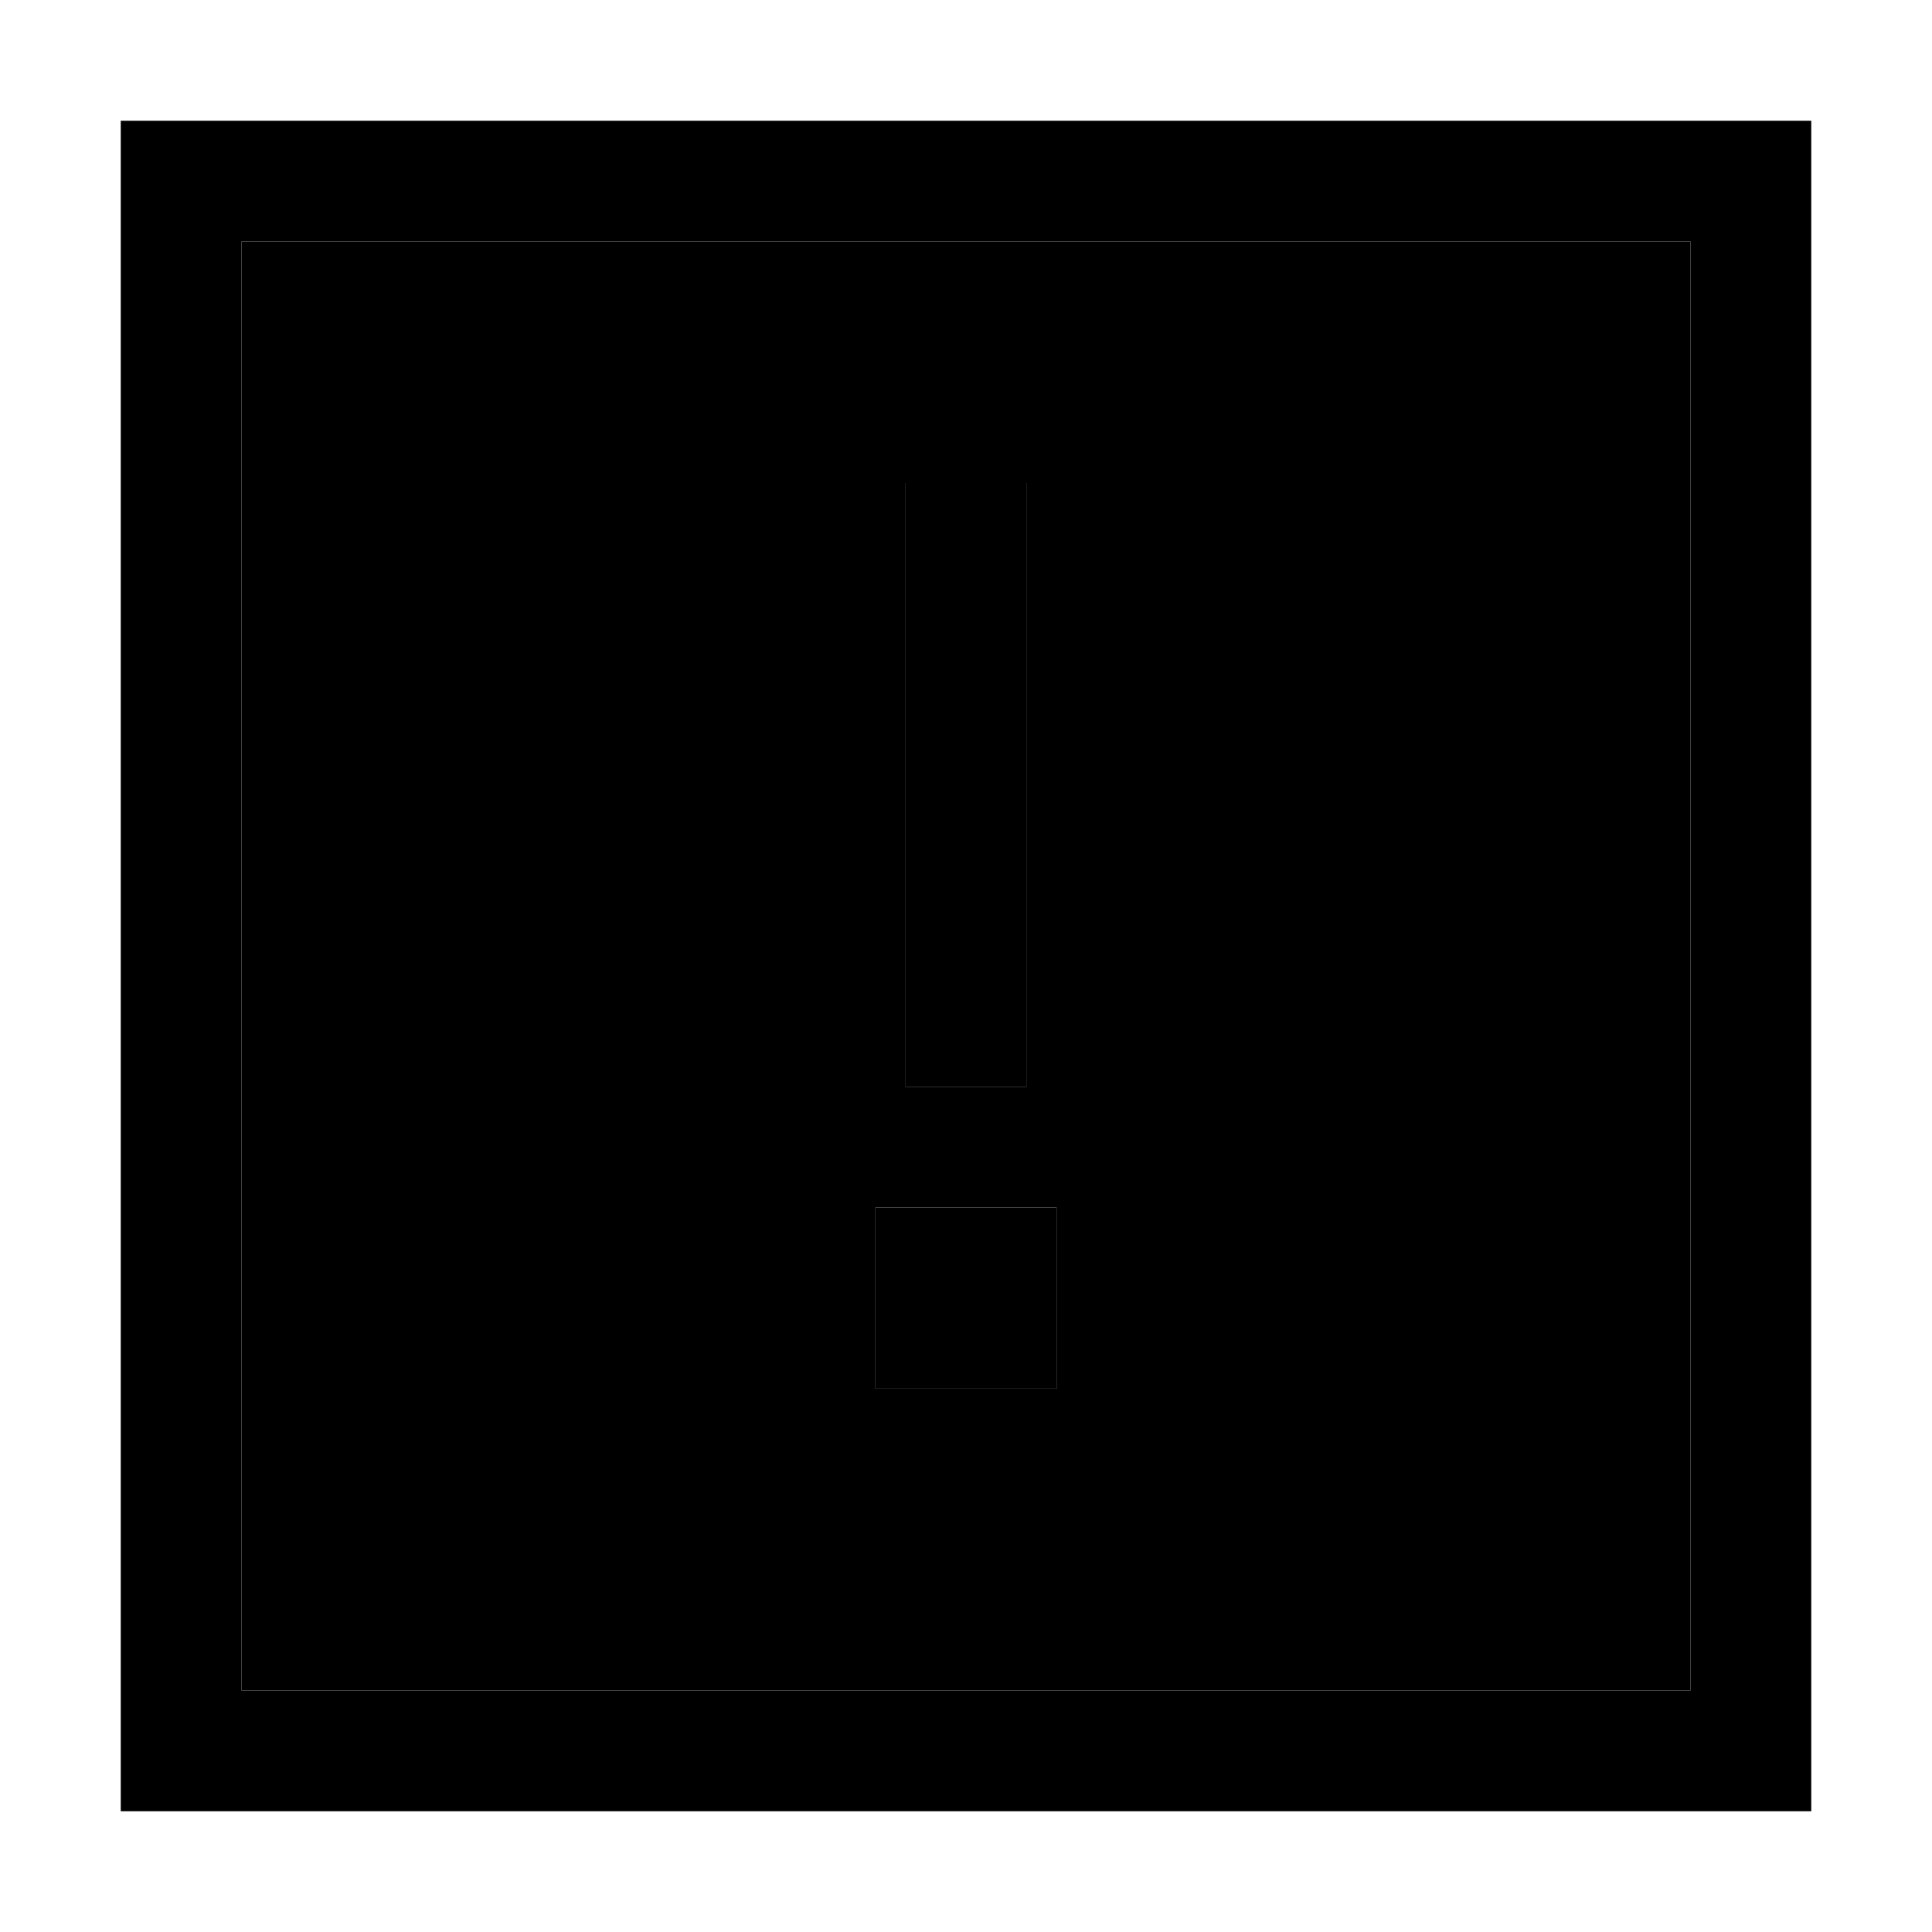 <svg xmlns="http://www.w3.org/2000/svg" width="24" height="24" viewBox="0 0 448 512"><path class="pr-icon-duotone-secondary" d="M32 64l384 0 0 384L32 448 32 64zM200 320l0 48 48 0 0-48-48 0zm8-192l0 16 0 128 0 16 32 0 0-16 0-128 0-16-32 0z"/><path class="pr-icon-duotone-primary" d="M32 64l0 384 384 0 0-384L32 64zM0 32l32 0 384 0 32 0 0 32 0 384 0 32-32 0L32 480 0 480l0-32L0 64 0 32zm240 96l0 16 0 128 0 16-32 0 0-16 0-128 0-16 32 0zM200 320l48 0 0 48-48 0 0-48z"/></svg>